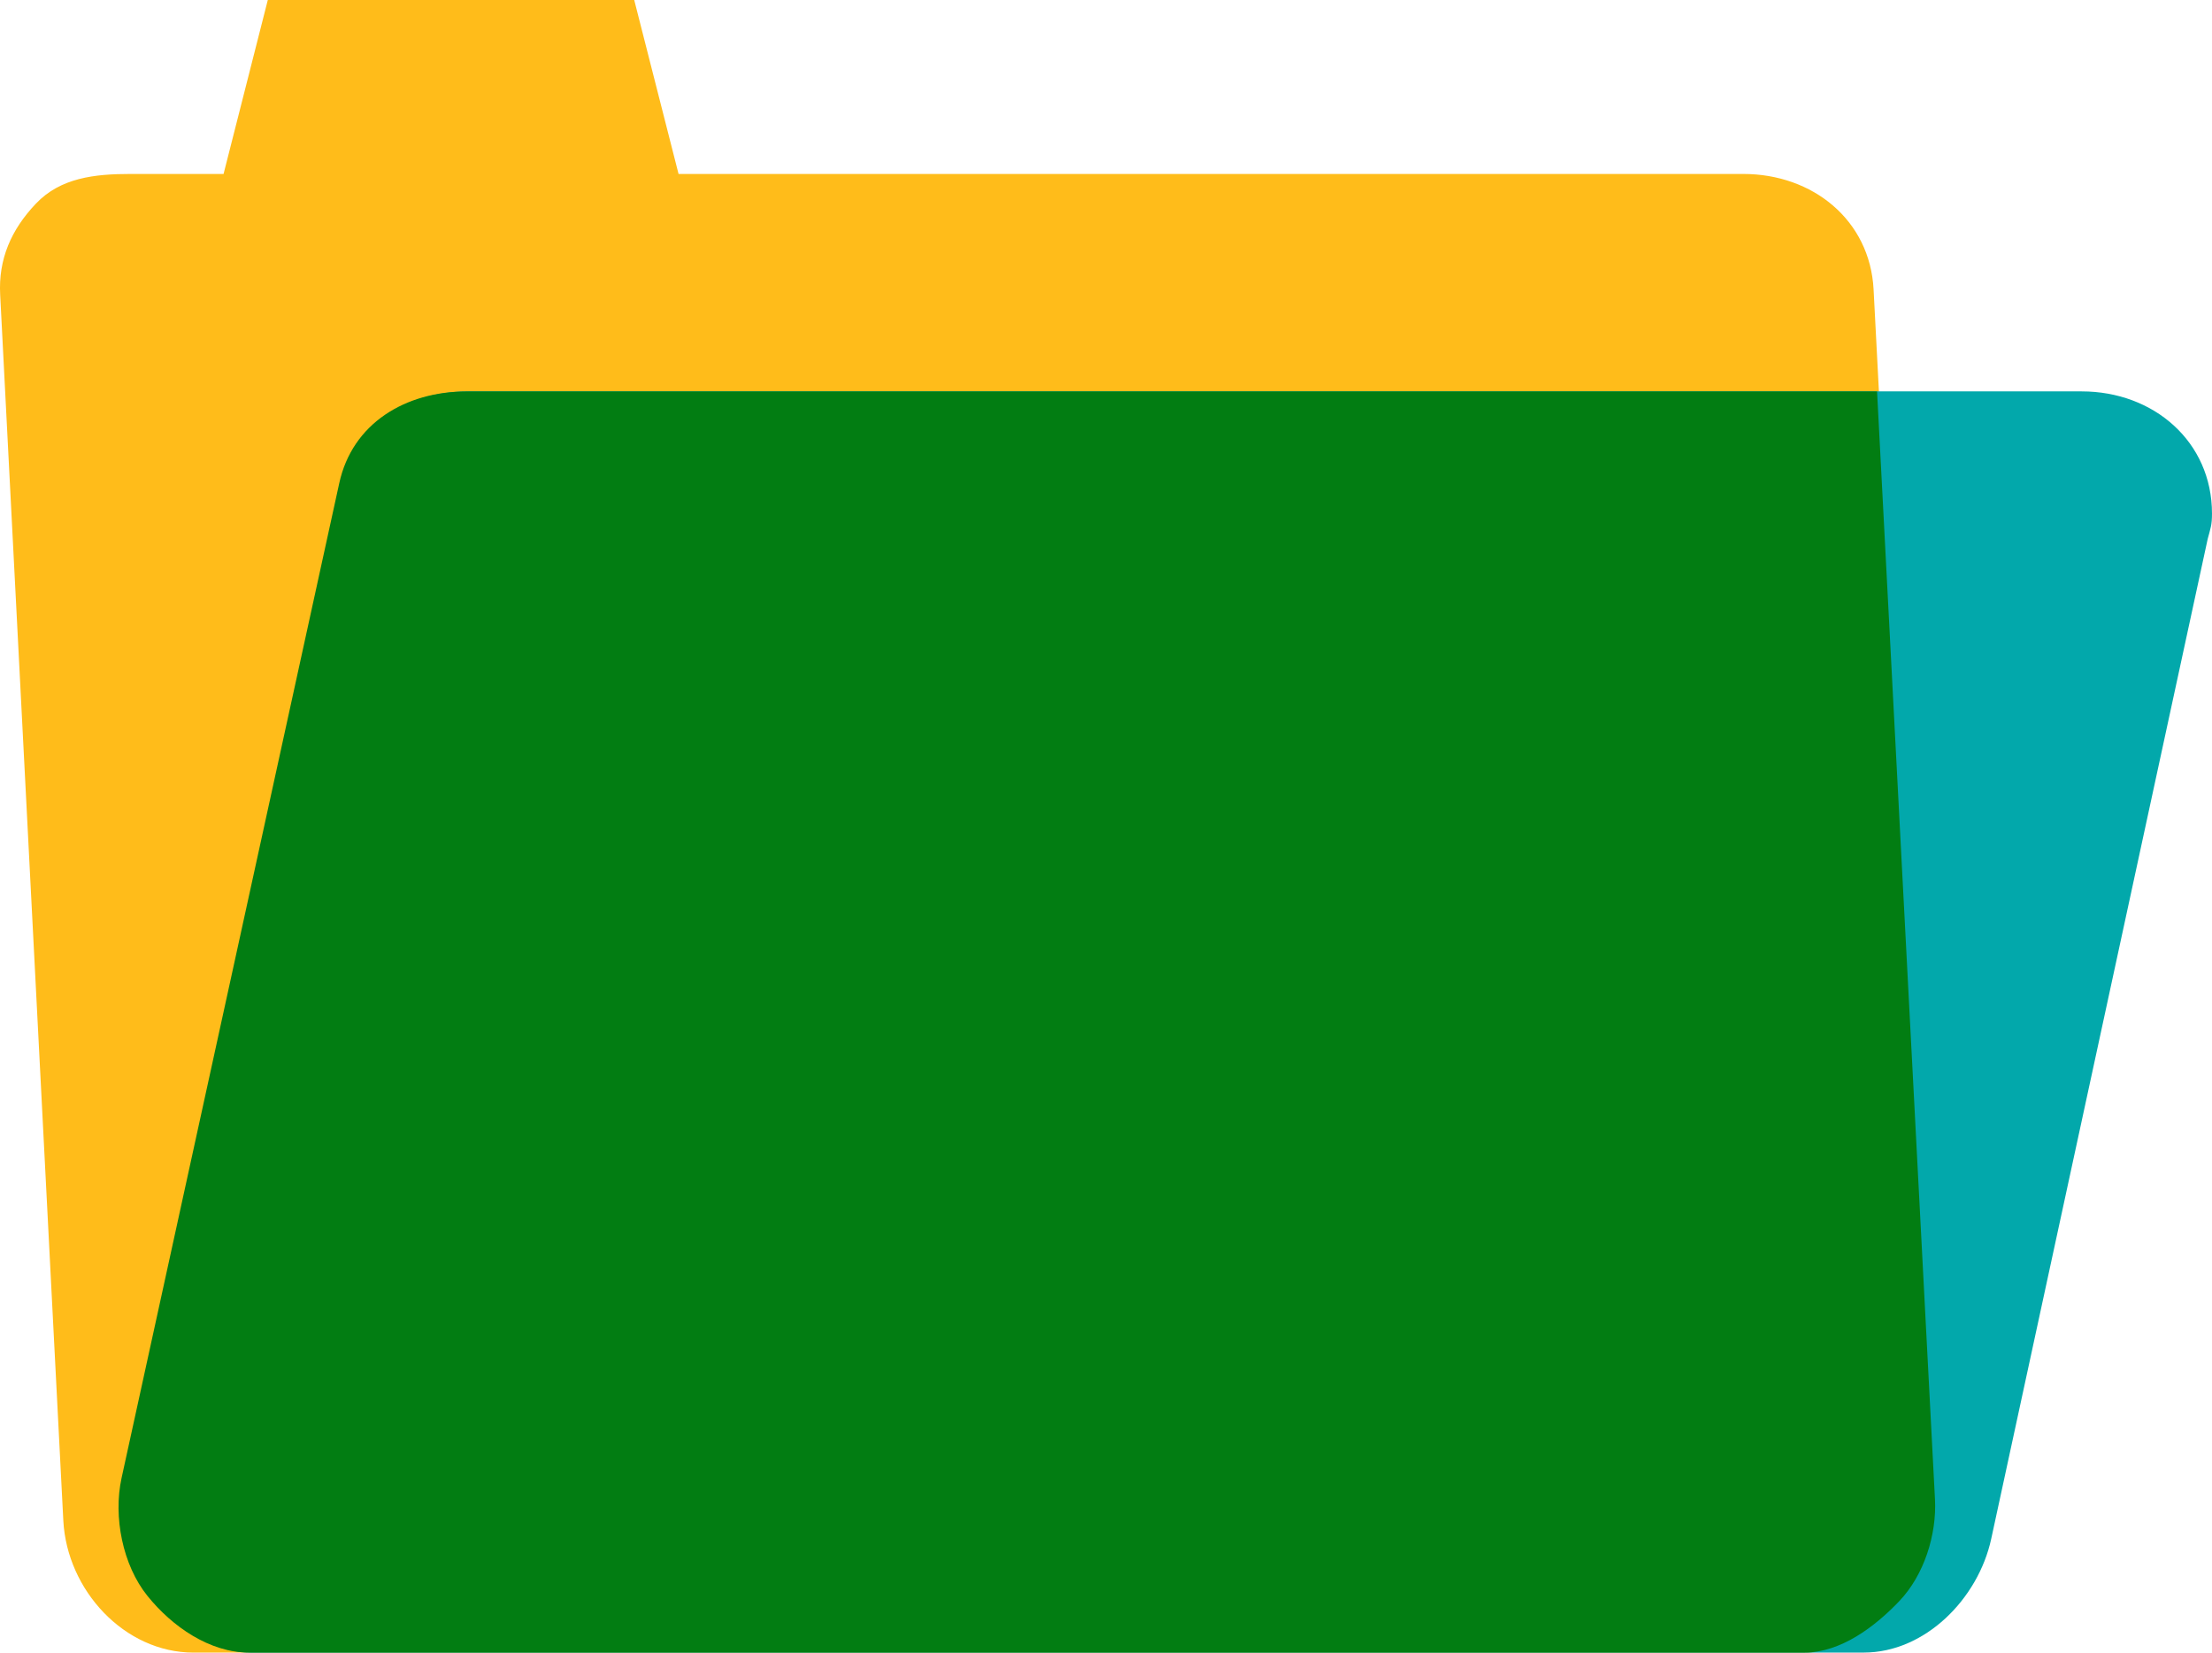 <?xml version="1.0" encoding="utf-8"?>
<!-- Generator: Adobe Illustrator 16.0.0, SVG Export Plug-In . SVG Version: 6.00 Build 0)  -->
<!DOCTYPE svg PUBLIC "-//W3C//DTD SVG 1.1//EN" "http://www.w3.org/Graphics/SVG/1.1/DTD/svg11.dtd">
<svg version="1.1" id="Layer_1" xmlns="http://www.w3.org/2000/svg" xmlns:xlink="http://www.w3.org/1999/xlink" x="0px" y="0px"
	 width="48.898px" height="36.528px" viewBox="0 0 48.898 36.528" enable-background="new 0 0 48.898 36.528" xml:space="preserve">
<path fill="#FFBC1A" d="M41.417,6.398c-0.08-1.533-1.345-2.553-2.879-2.553H15L14.02,0h-8.1L4.942,3.845H2.883
	c-0.79,0-1.547,0.083-2.091,0.658C0.248,5.076-0.039,5.728,0.004,6.517L1.4,33.613c0.081,1.533,1.347,2.915,2.88,2.915h35.656
	c0.791,0,1.547-0.565,2.092-1.139c0.543-0.574,0.829-1.465,0.788-2.256L41.417,6.398z"/>
<path fill="#02A8AB" d="M46.018,8.651h-0.006H10.358C9,8.651,7.83,9.356,7.54,10.682L2.728,32.67
	c-0.187,0.854,0.023,1.924,0.571,2.604c0.547,0.678,1.373,1.253,2.246,1.253H41.2c1.354,0,2.528-1.186,2.817-2.511l4.786-22.104
	c0.062-0.235,0.095-0.303,0.095-0.559C48.898,9.763,47.61,8.651,46.018,8.651z"/>
<path fill="#027D12" d="M42.774,33.134l-1.28-24.482H10.317c-1.357,0-2.53,0.705-2.818,2.03L2.687,32.67
	c-0.187,0.854,0.024,1.924,0.572,2.604c0.546,0.678,1.372,1.253,2.245,1.253h34.39c0.79,0,1.548-0.565,2.093-1.139
	C42.532,34.815,42.816,33.924,42.774,33.134z"/>
</svg>
